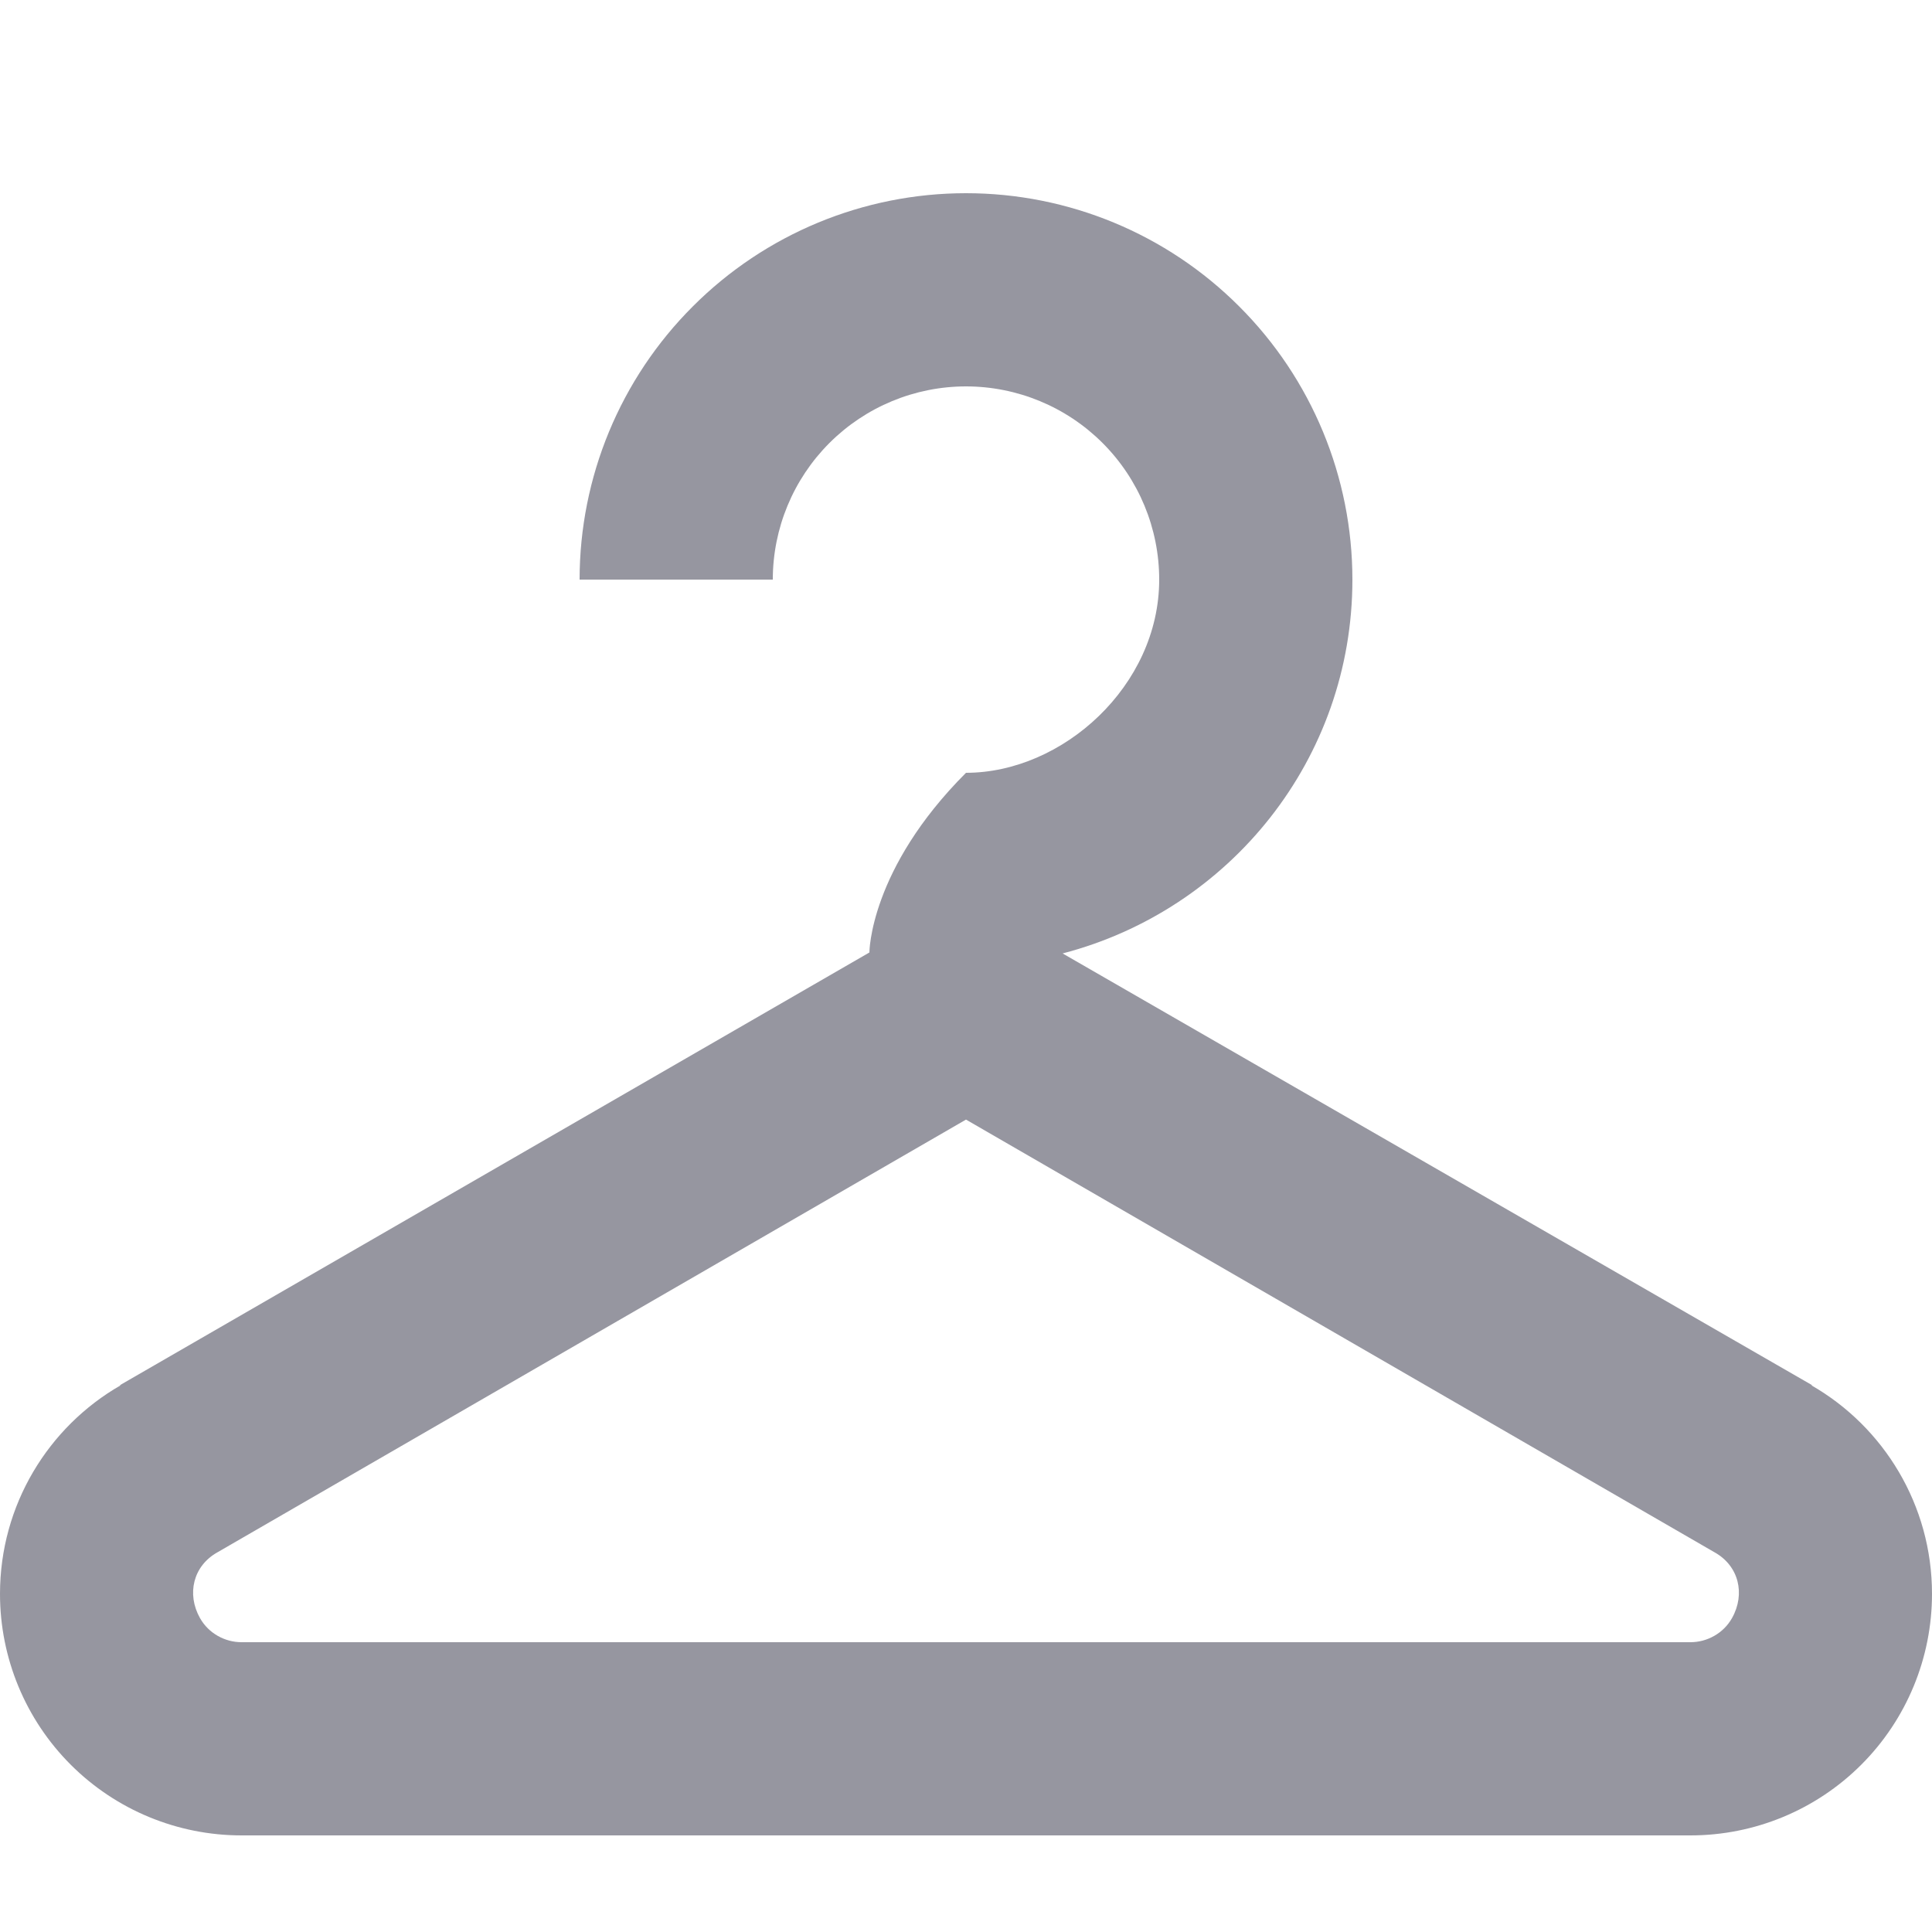 <svg width="20" height="20" viewBox="0 0 20 20" fill="none" xmlns="http://www.w3.org/2000/svg">
<path d="M18.76 14.34H18.75C19.5 14.77 20 15.58 20 16.5C20 17.163 19.737 17.799 19.268 18.268C18.799 18.737 18.163 19 17.5 19H2.5C1.837 19 1.201 18.737 0.732 18.268C0.263 17.799 0 17.163 0 16.5C0 15.58 0.5 14.77 1.25 14.34H1.24L9 9.86C9 9.86 9 9 10 8C11 8 12 7.1 12 6C12 5.47 11.789 4.961 11.414 4.586C11.039 4.211 10.53 4 10 4C9.47 4 8.961 4.211 8.586 4.586C8.211 4.961 8 5.47 8 6H6C6 4.939 6.421 3.922 7.172 3.172C7.922 2.421 8.939 2 10 2C11.061 2 12.078 2.421 12.828 3.172C13.579 3.922 14 4.939 14 6C14 7.86 12.73 9.42 11 9.87L18.76 14.34ZM2.5 17H17.5C17.67 17 17.84 16.91 17.93 16.75C18.07 16.5 18 16.21 17.75 16.07L10 11.59L2.25 16.07C2 16.21 1.93 16.5 2.07 16.75C2.16 16.91 2.33 17 2.5 17Z" fill="#9696A0"/>
</svg>
